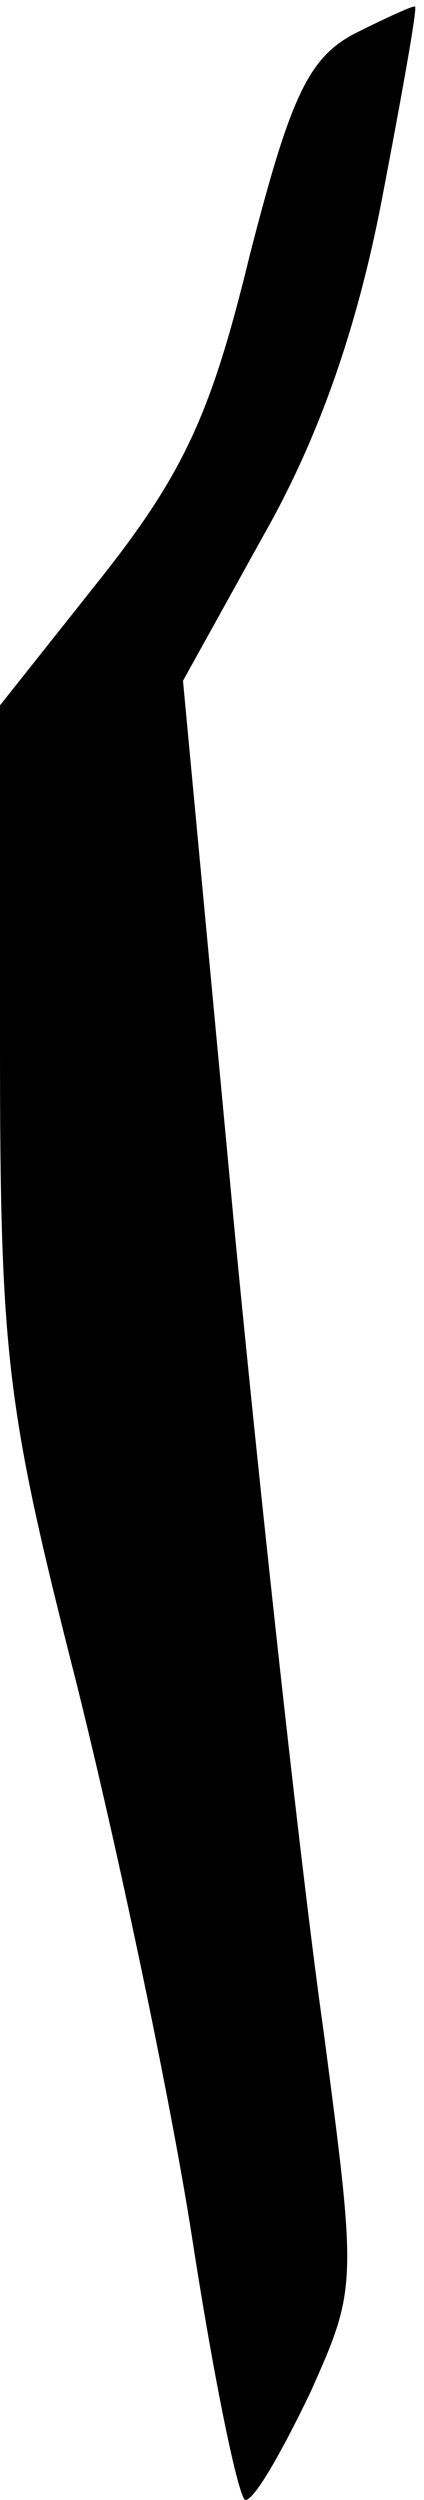 <?xml version="1.0" standalone="no"?>
<!DOCTYPE svg PUBLIC "-//W3C//DTD SVG 20010904//EN"
 "http://www.w3.org/TR/2001/REC-SVG-20010904/DTD/svg10.dtd">
<svg version="1.0" xmlns="http://www.w3.org/2000/svg"
 width="19pt" height="112pt" viewBox="0 0 19 112"
 preserveAspectRatio="xMidYMid meet">
<g transform="translate(0,112) scale(0.1,-0.1)"
fill="#000000" stroke="none">
<path fill="#000000" stroke="none" d="M159 1105 c-21 -11 -29 -29 -47 -99
-17 -70 -29 -97 -66 -144 l-46 -58 0 -152 c0 -140 3 -163 34 -285 18 -72 42
-185 52 -249 10 -65 21 -118 24 -118 4 0 16 21 29 48 21 47 21 48 6 162 -9 63
-27 225 -40 360 l-23 245 36 65 c25 44 42 93 53 150 9 47 16 86 15 87 0 1 -13
-5 -27 -12z"/>
</g>
</svg>
